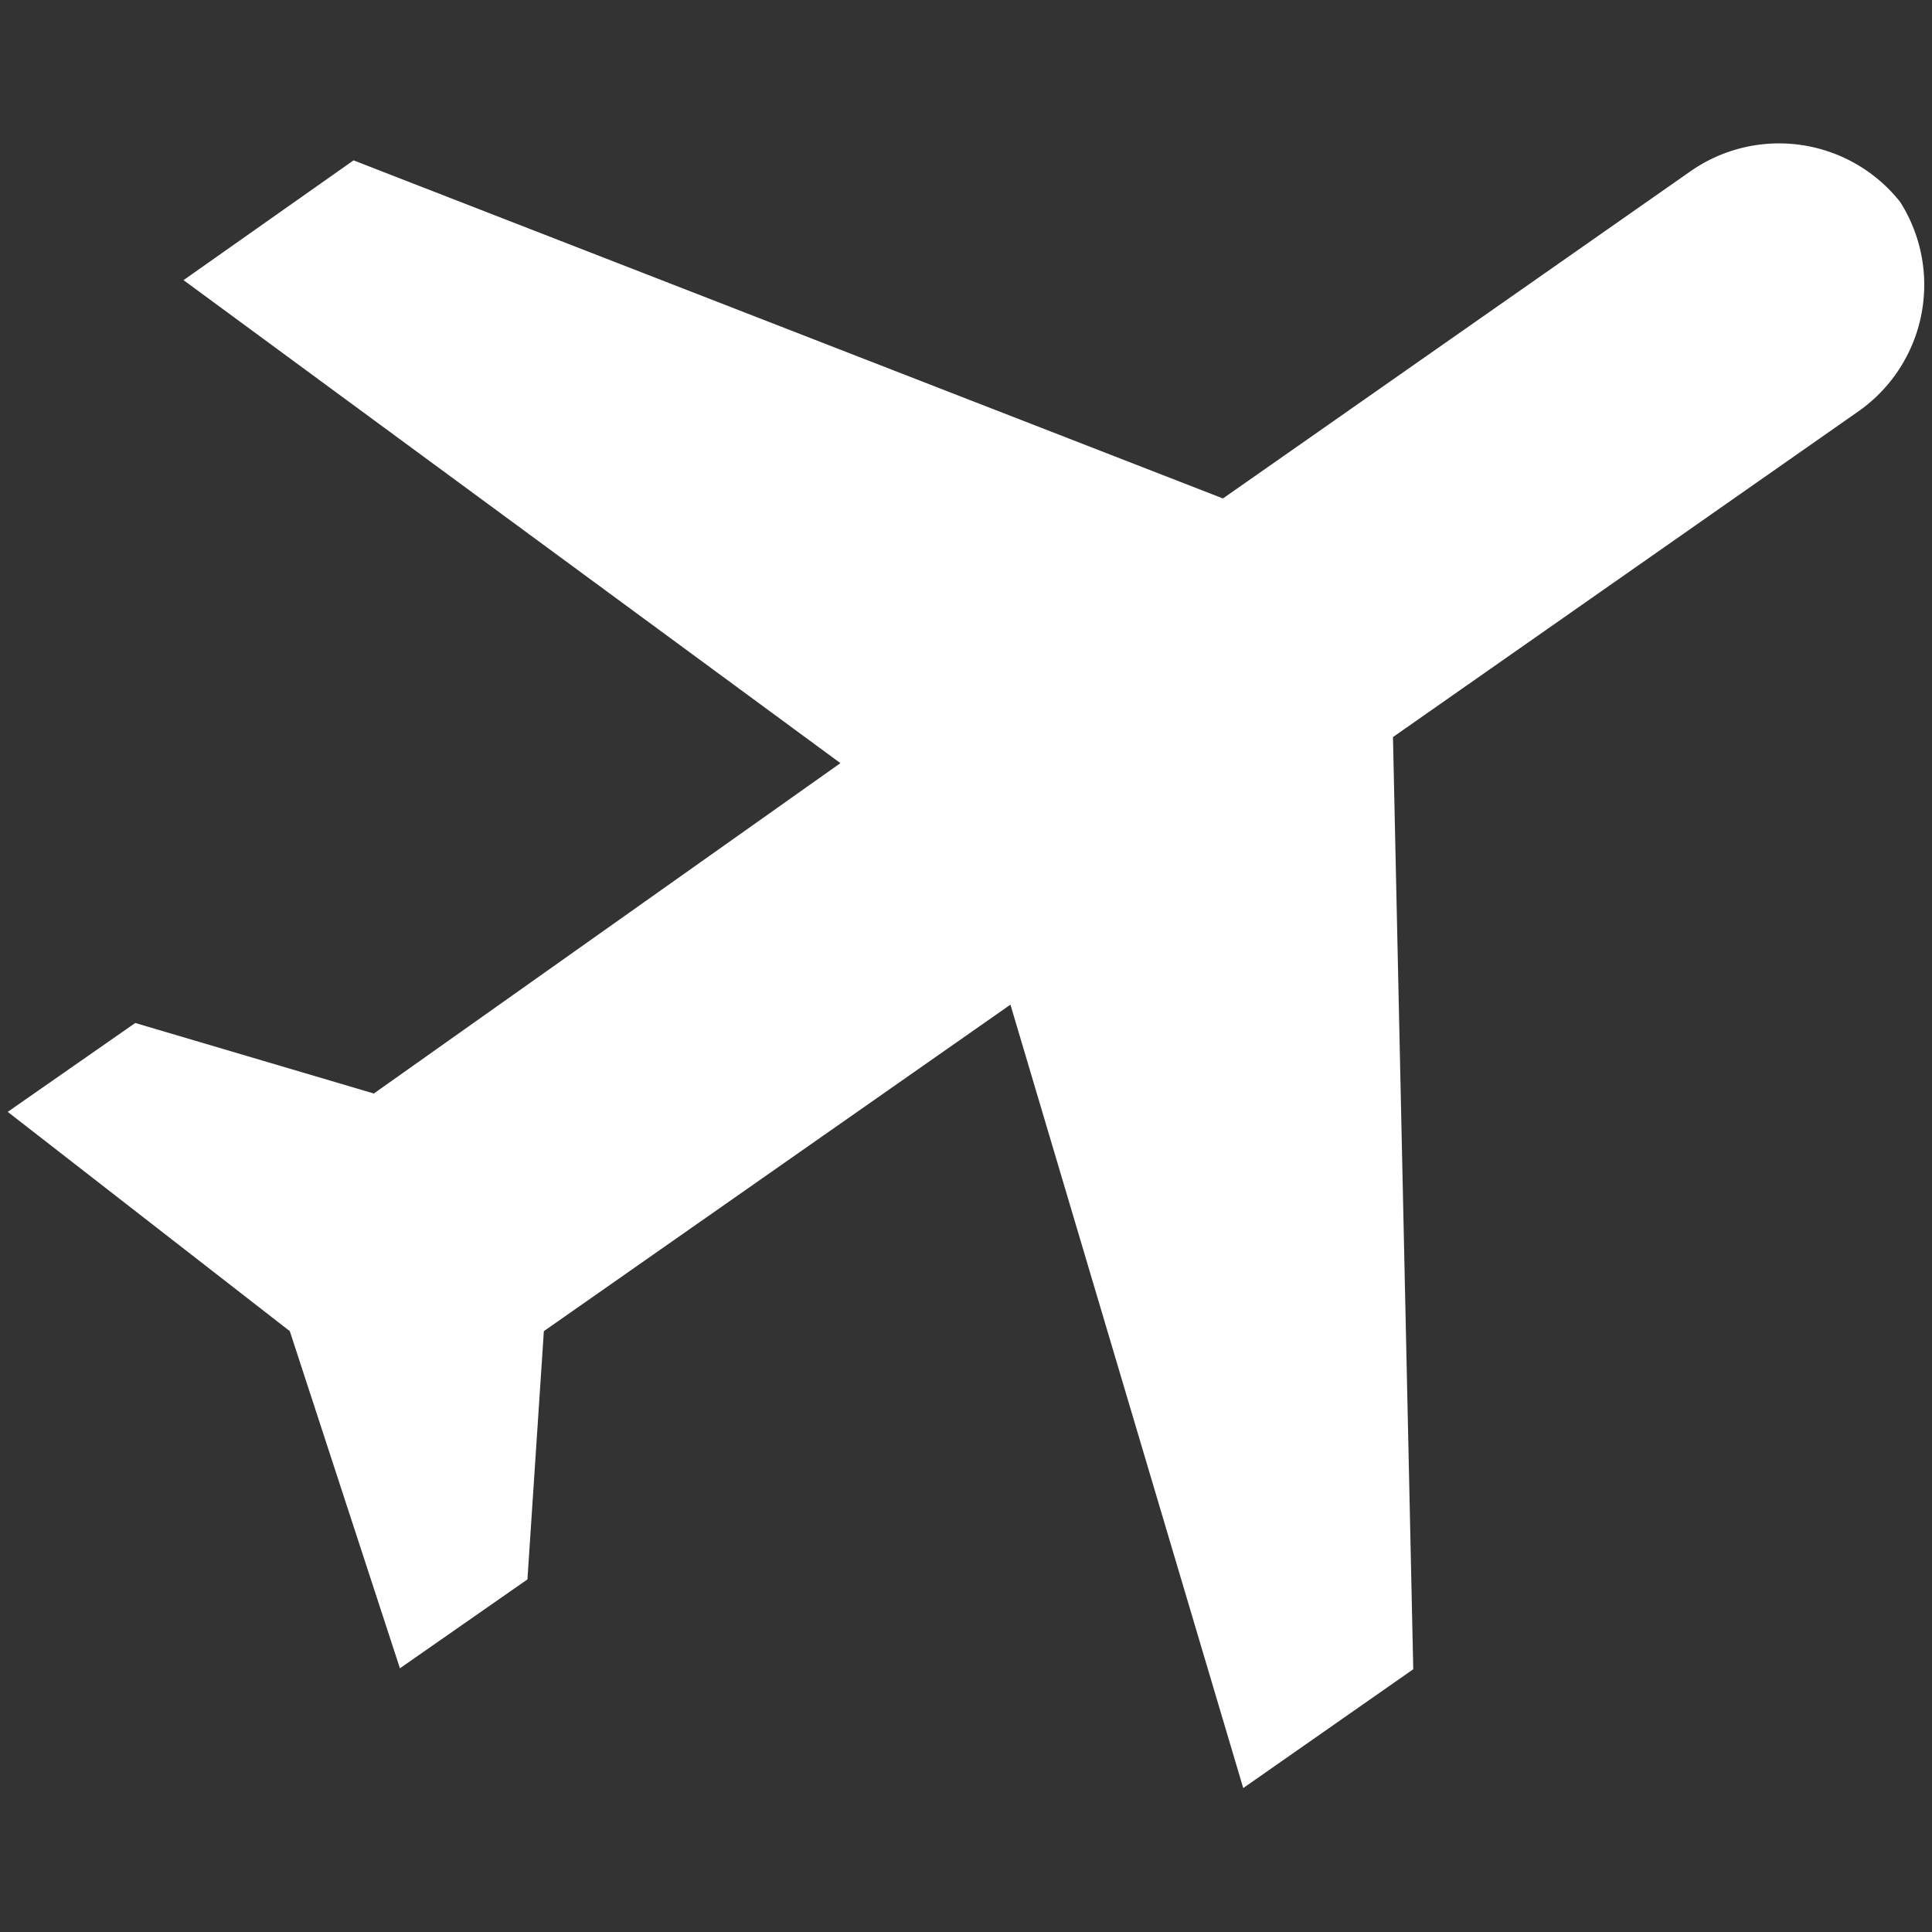 <svg id="Layer_1" data-name="Layer 1" xmlns="http://www.w3.org/2000/svg" viewBox="0 0 20 20"><rect x="0" y="0" width="20" height="20" fill="#333333" stroke="none"/><defs><style>.cls-1{fill:#fff;}</style></defs><title>icons white</title><g id="PROFILE"><g id="status-_Logic_" data-name="status-(Logic)"><path id="Shape" class="cls-1" d="M19.67,2.09a1.6,1.6,0,0,0-2.18-.31L12.66,5.16l-9-3.5L1.9,2.9l6.8,5L3.87,11.32,1.4,10.59l-1.32.92L3,13.78l1.14,3.49,1.32-.92.17-2.57,4.83-3.38,2.41,8.11,1.76-1.23-.21-9.65,4.83-3.38A1.6,1.6,0,0,0,19.67,2.09Z"/></g></g></svg>